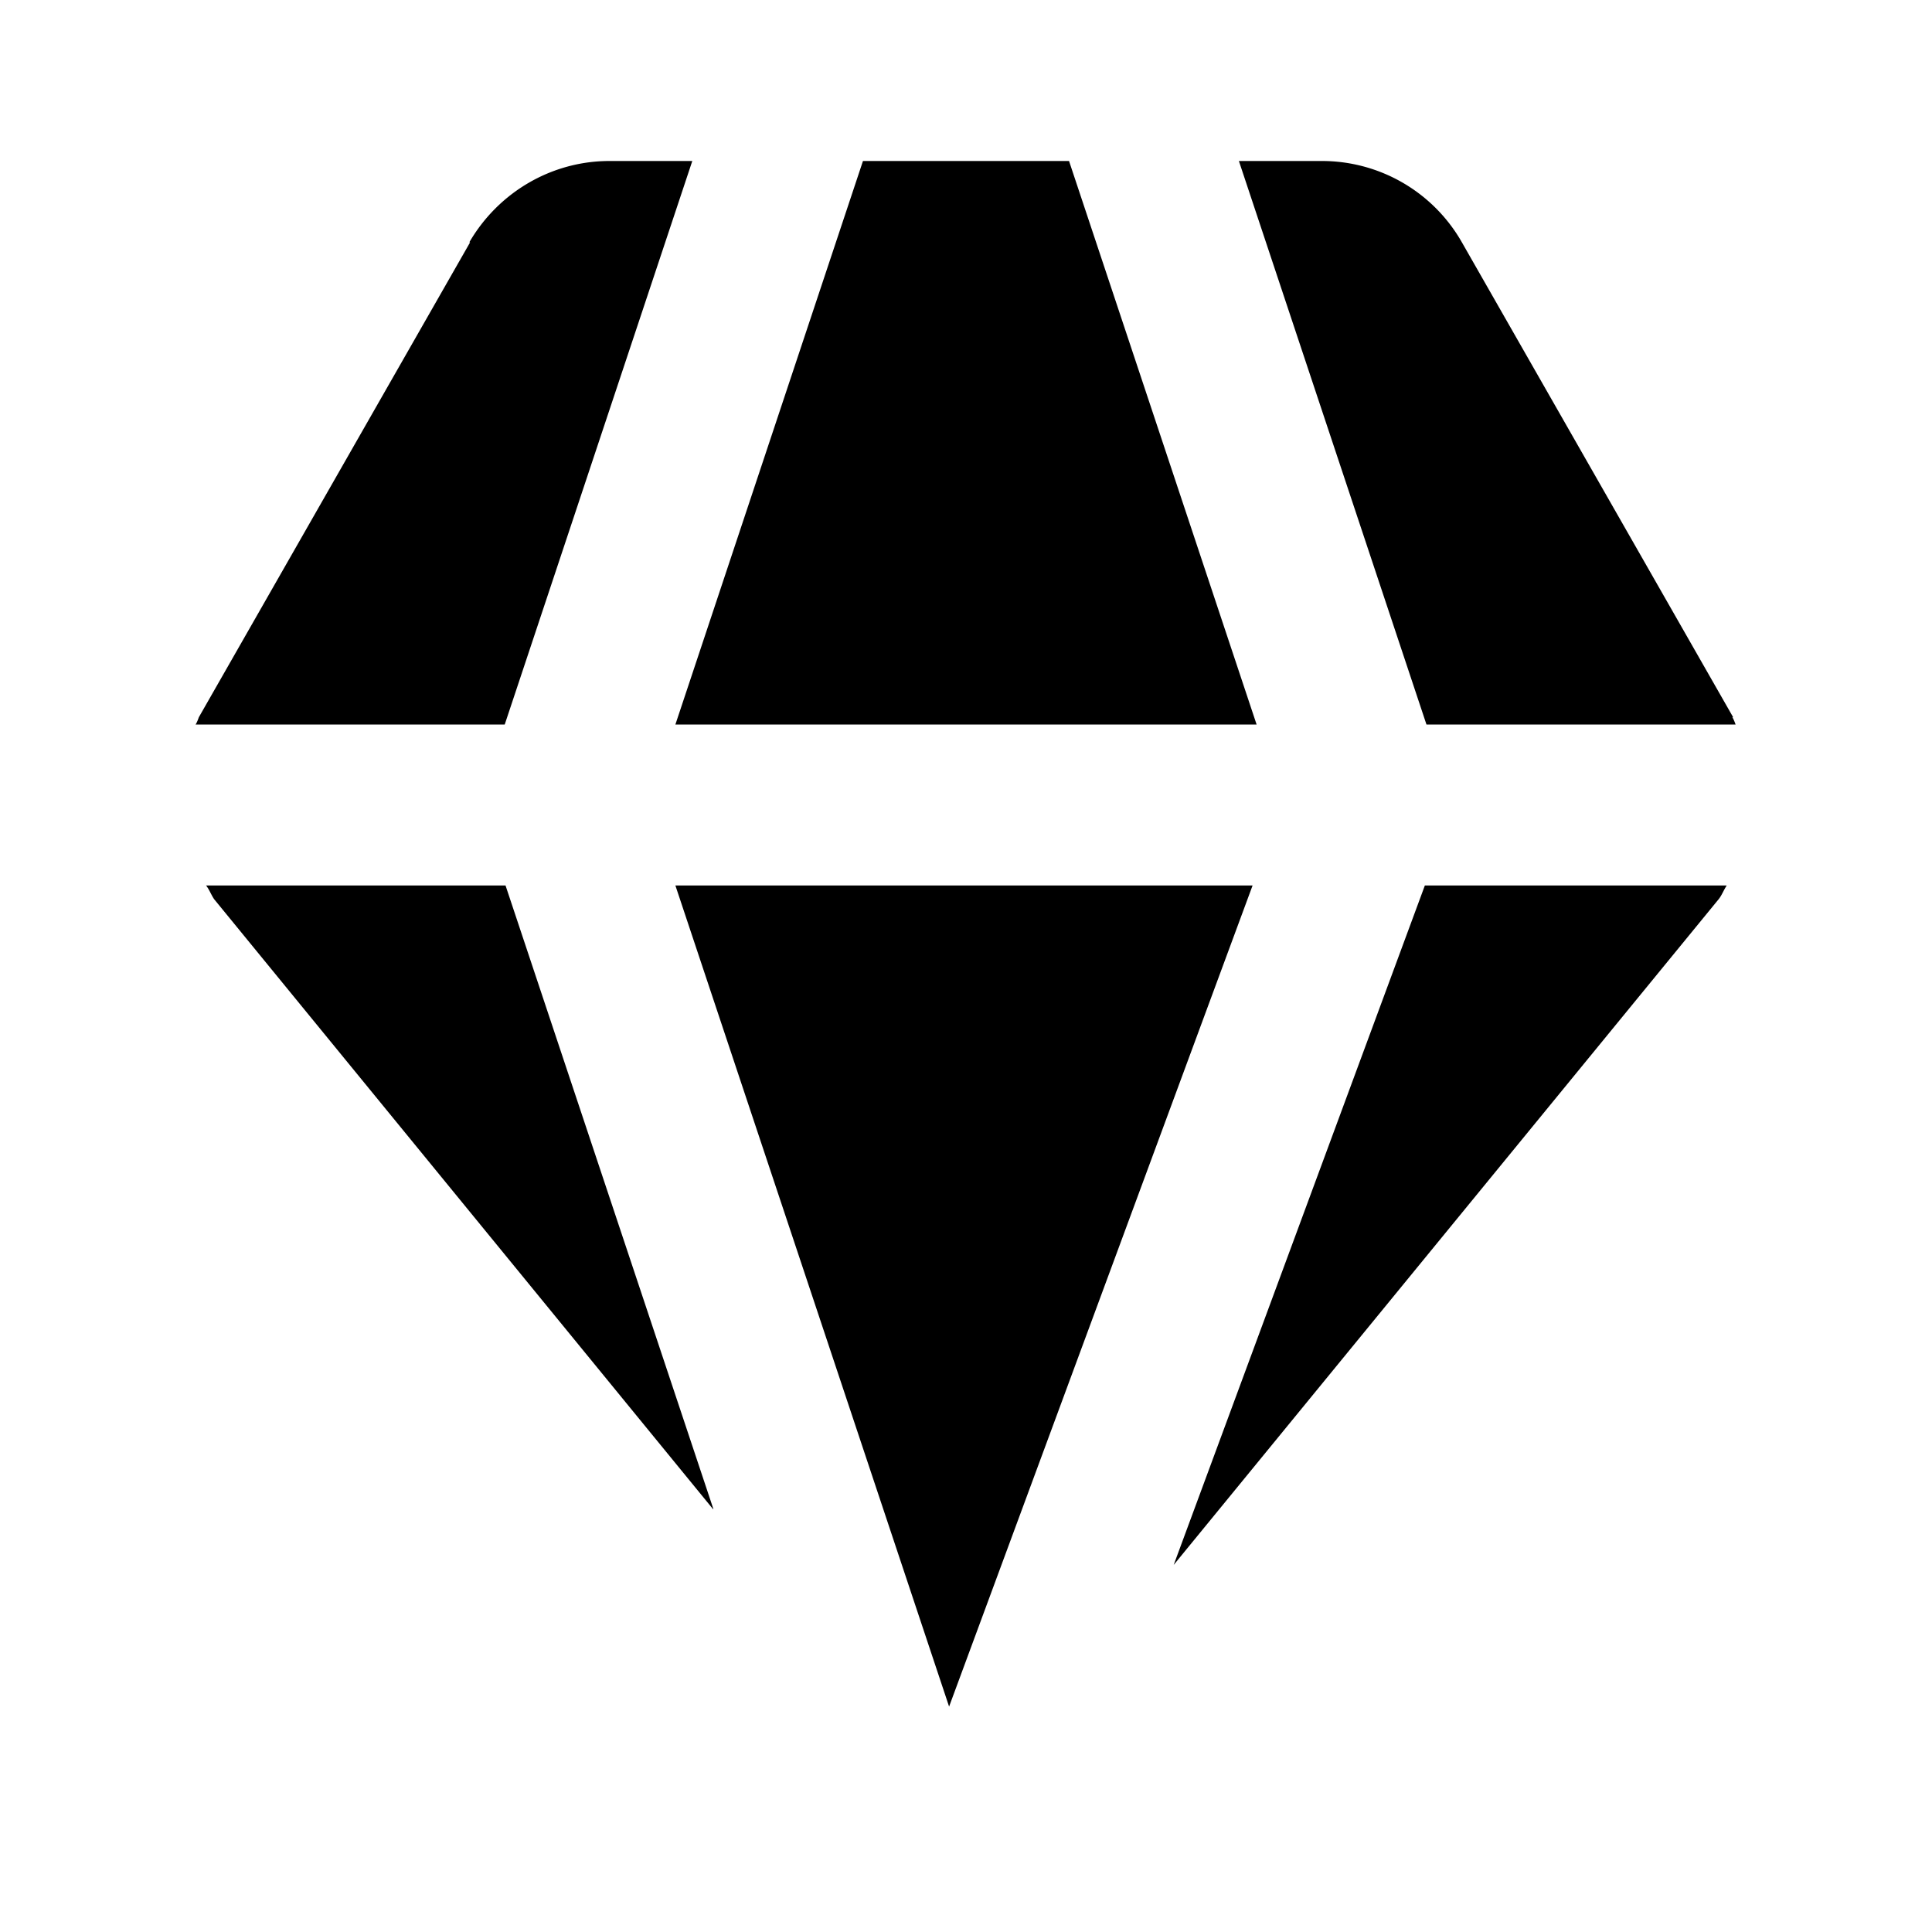 <svg xmlns="http://www.w3.org/2000/svg" width="24" height="24"><!--Boxicons v3.0 https://boxicons.com | License  https://docs.boxicons.com/free--><path d="M21.44 11H17.7l-3.12 8.44 6.77-8.27c.04-.05.06-.11.1-.17ZM10.72 2 8.39 9h7.22l-2.33-7zM21.53 8.91l-3.37-5.9A2 2 0 0 0 16.42 2h-1.03l2.33 7h3.84s-.02-.06-.04-.09ZM8.39 11l3.4 10.2L15.56 11zM5.84 3.01l-3.37 5.9s-.02.06-.04.09h3.84L8.6 2H7.57c-.72 0-1.38.39-1.74 1.01ZM8.86 18.74 6.28 11H2.56c.04.05.06.11.1.17l6.2 7.58Z"/></svg>